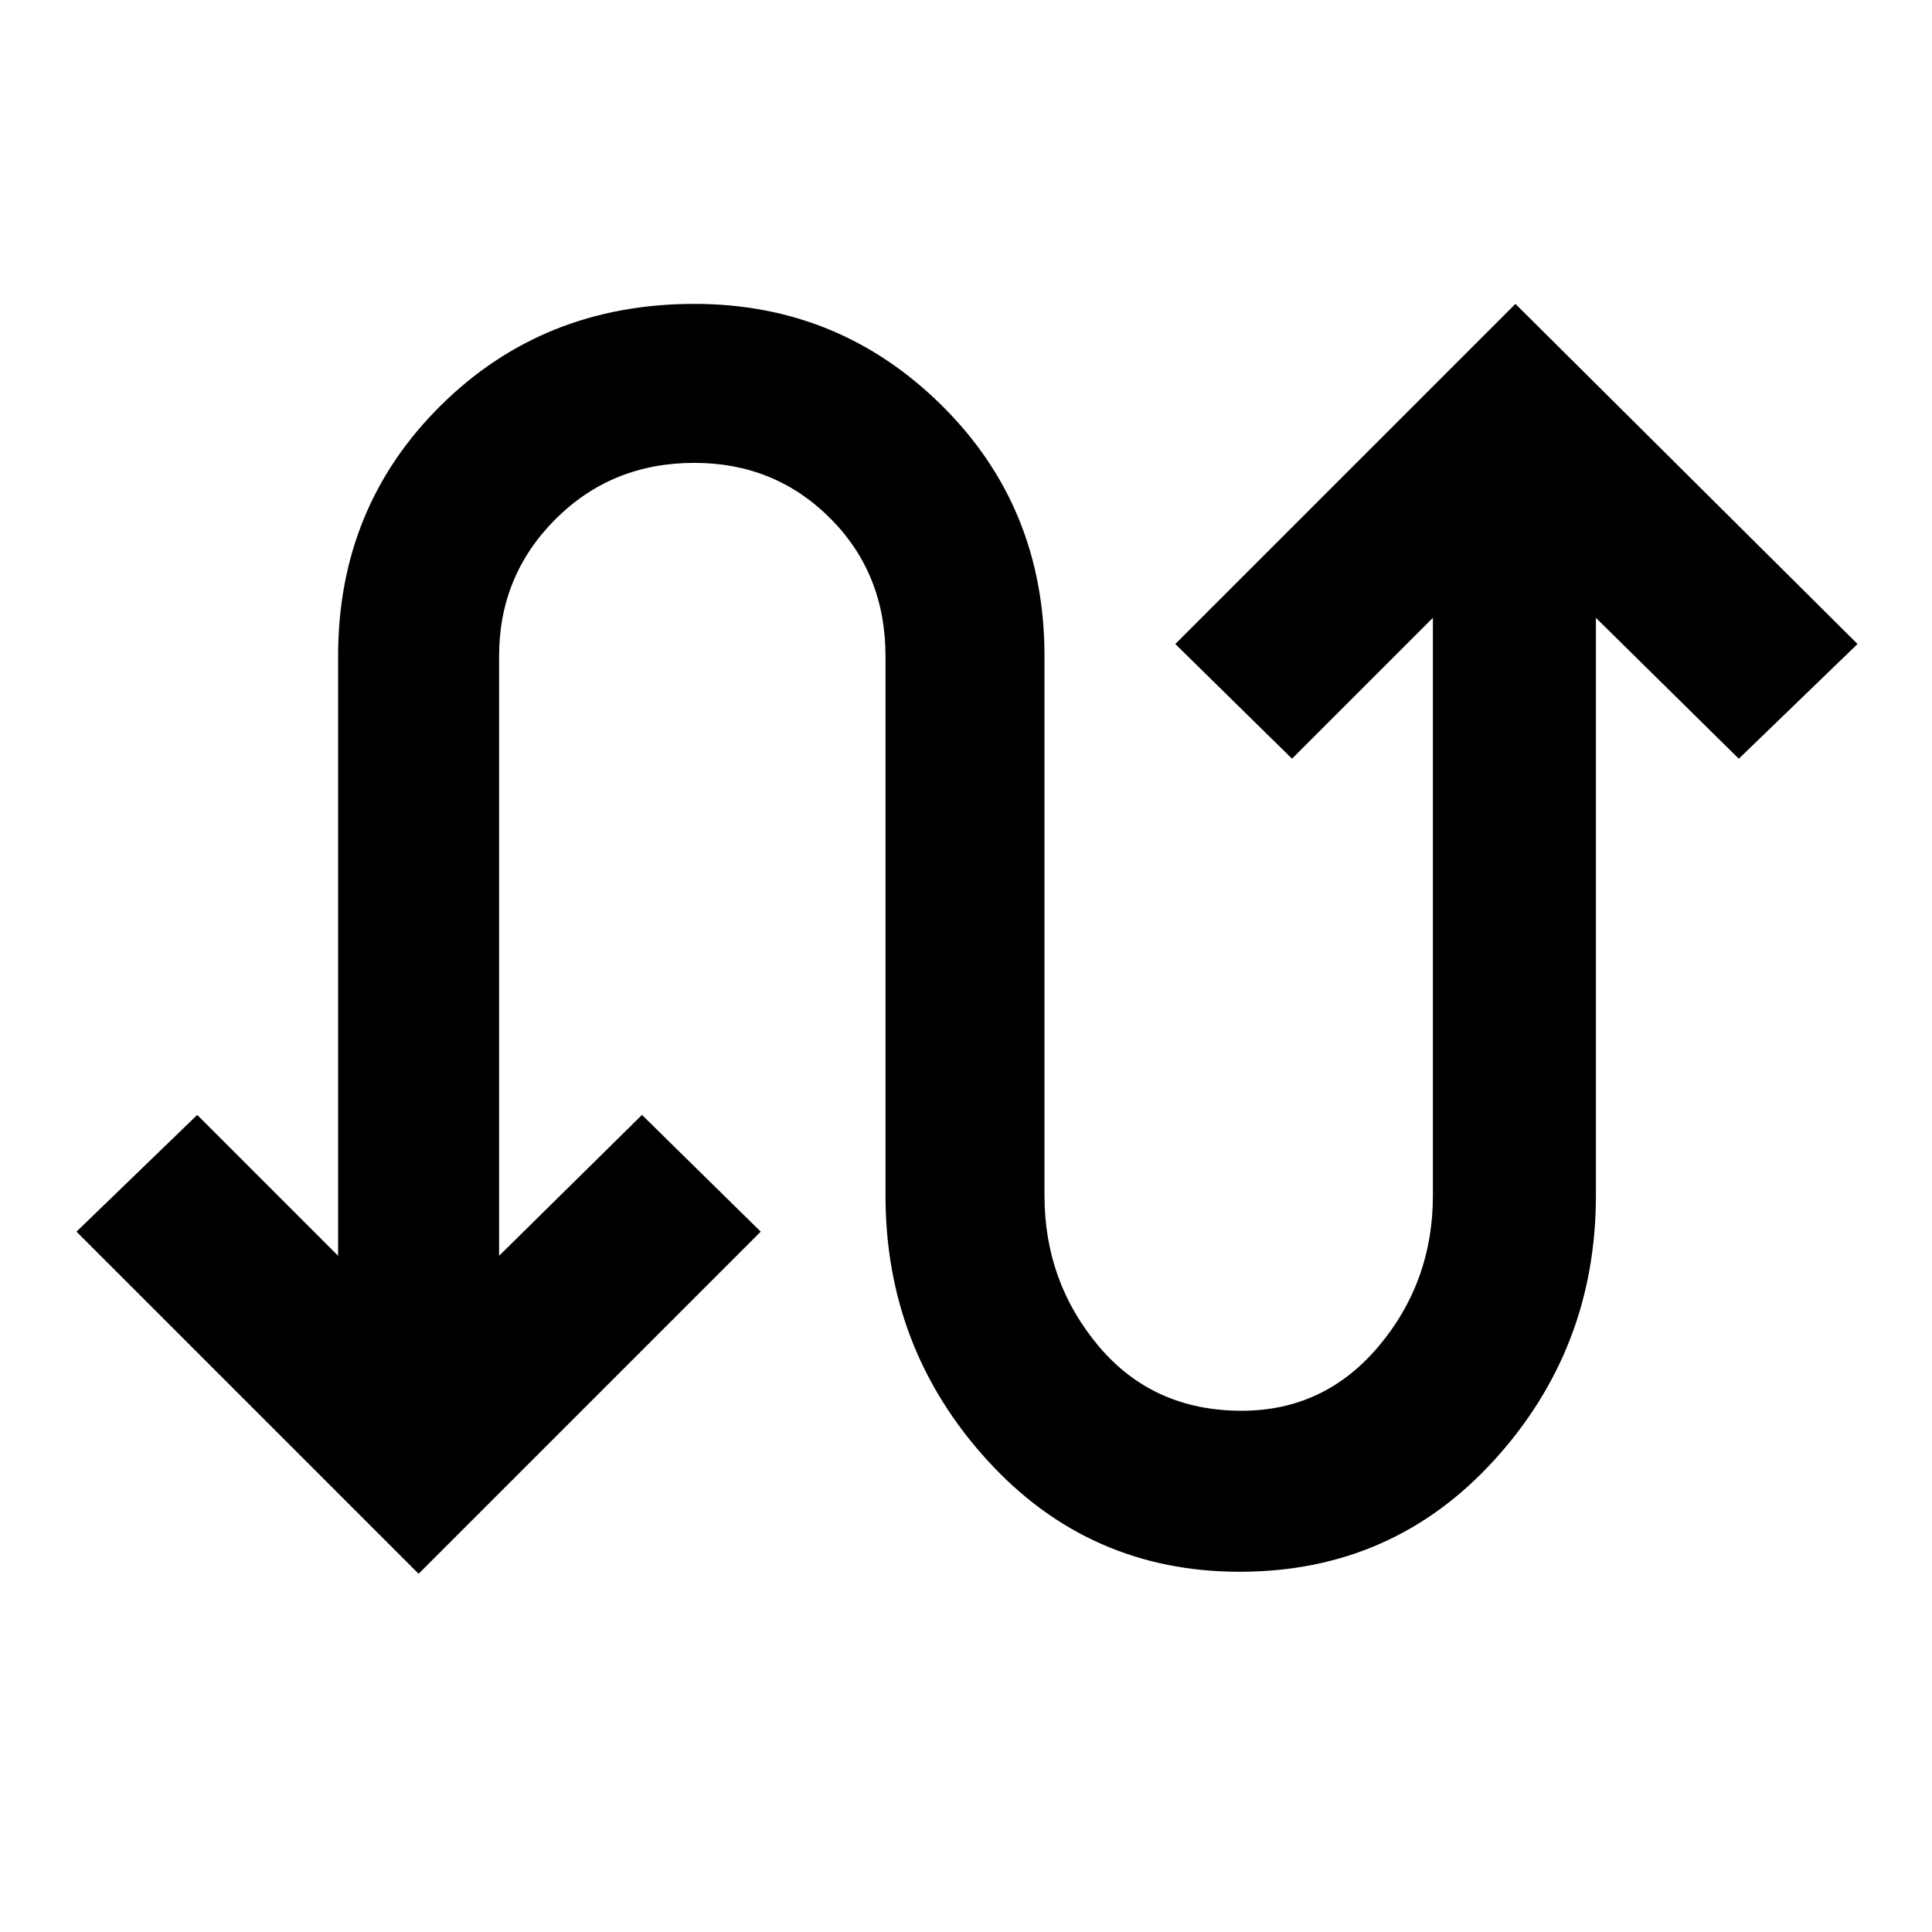 <svg xmlns="http://www.w3.org/2000/svg" height="48" width="48"><path d="M10.4 39.1 1.9 30.6 4.9 27.7 8.4 31.2V16.3Q8.4 12.6 10.95 10.075Q13.5 7.55 17.25 7.55Q20.85 7.55 23.4 10.075Q25.95 12.6 25.95 16.3V29.7Q25.95 31.85 27.3 33.45Q28.65 35.05 30.85 35.05Q32.9 35.05 34.25 33.45Q35.6 31.85 35.6 29.7V15.35L32.1 18.85L29.2 16L37.65 7.55L46.15 16L43.2 18.85L39.65 15.35V29.7Q39.65 33.5 37.125 36.275Q34.6 39.05 30.8 39.05Q27.05 39.05 24.525 36.275Q22 33.5 22 29.7V16.3Q22 14.25 20.625 12.875Q19.25 11.5 17.25 11.5Q15.2 11.5 13.8 12.9Q12.4 14.3 12.4 16.3V31.2L15.95 27.7L18.9 30.6Z"/></svg>